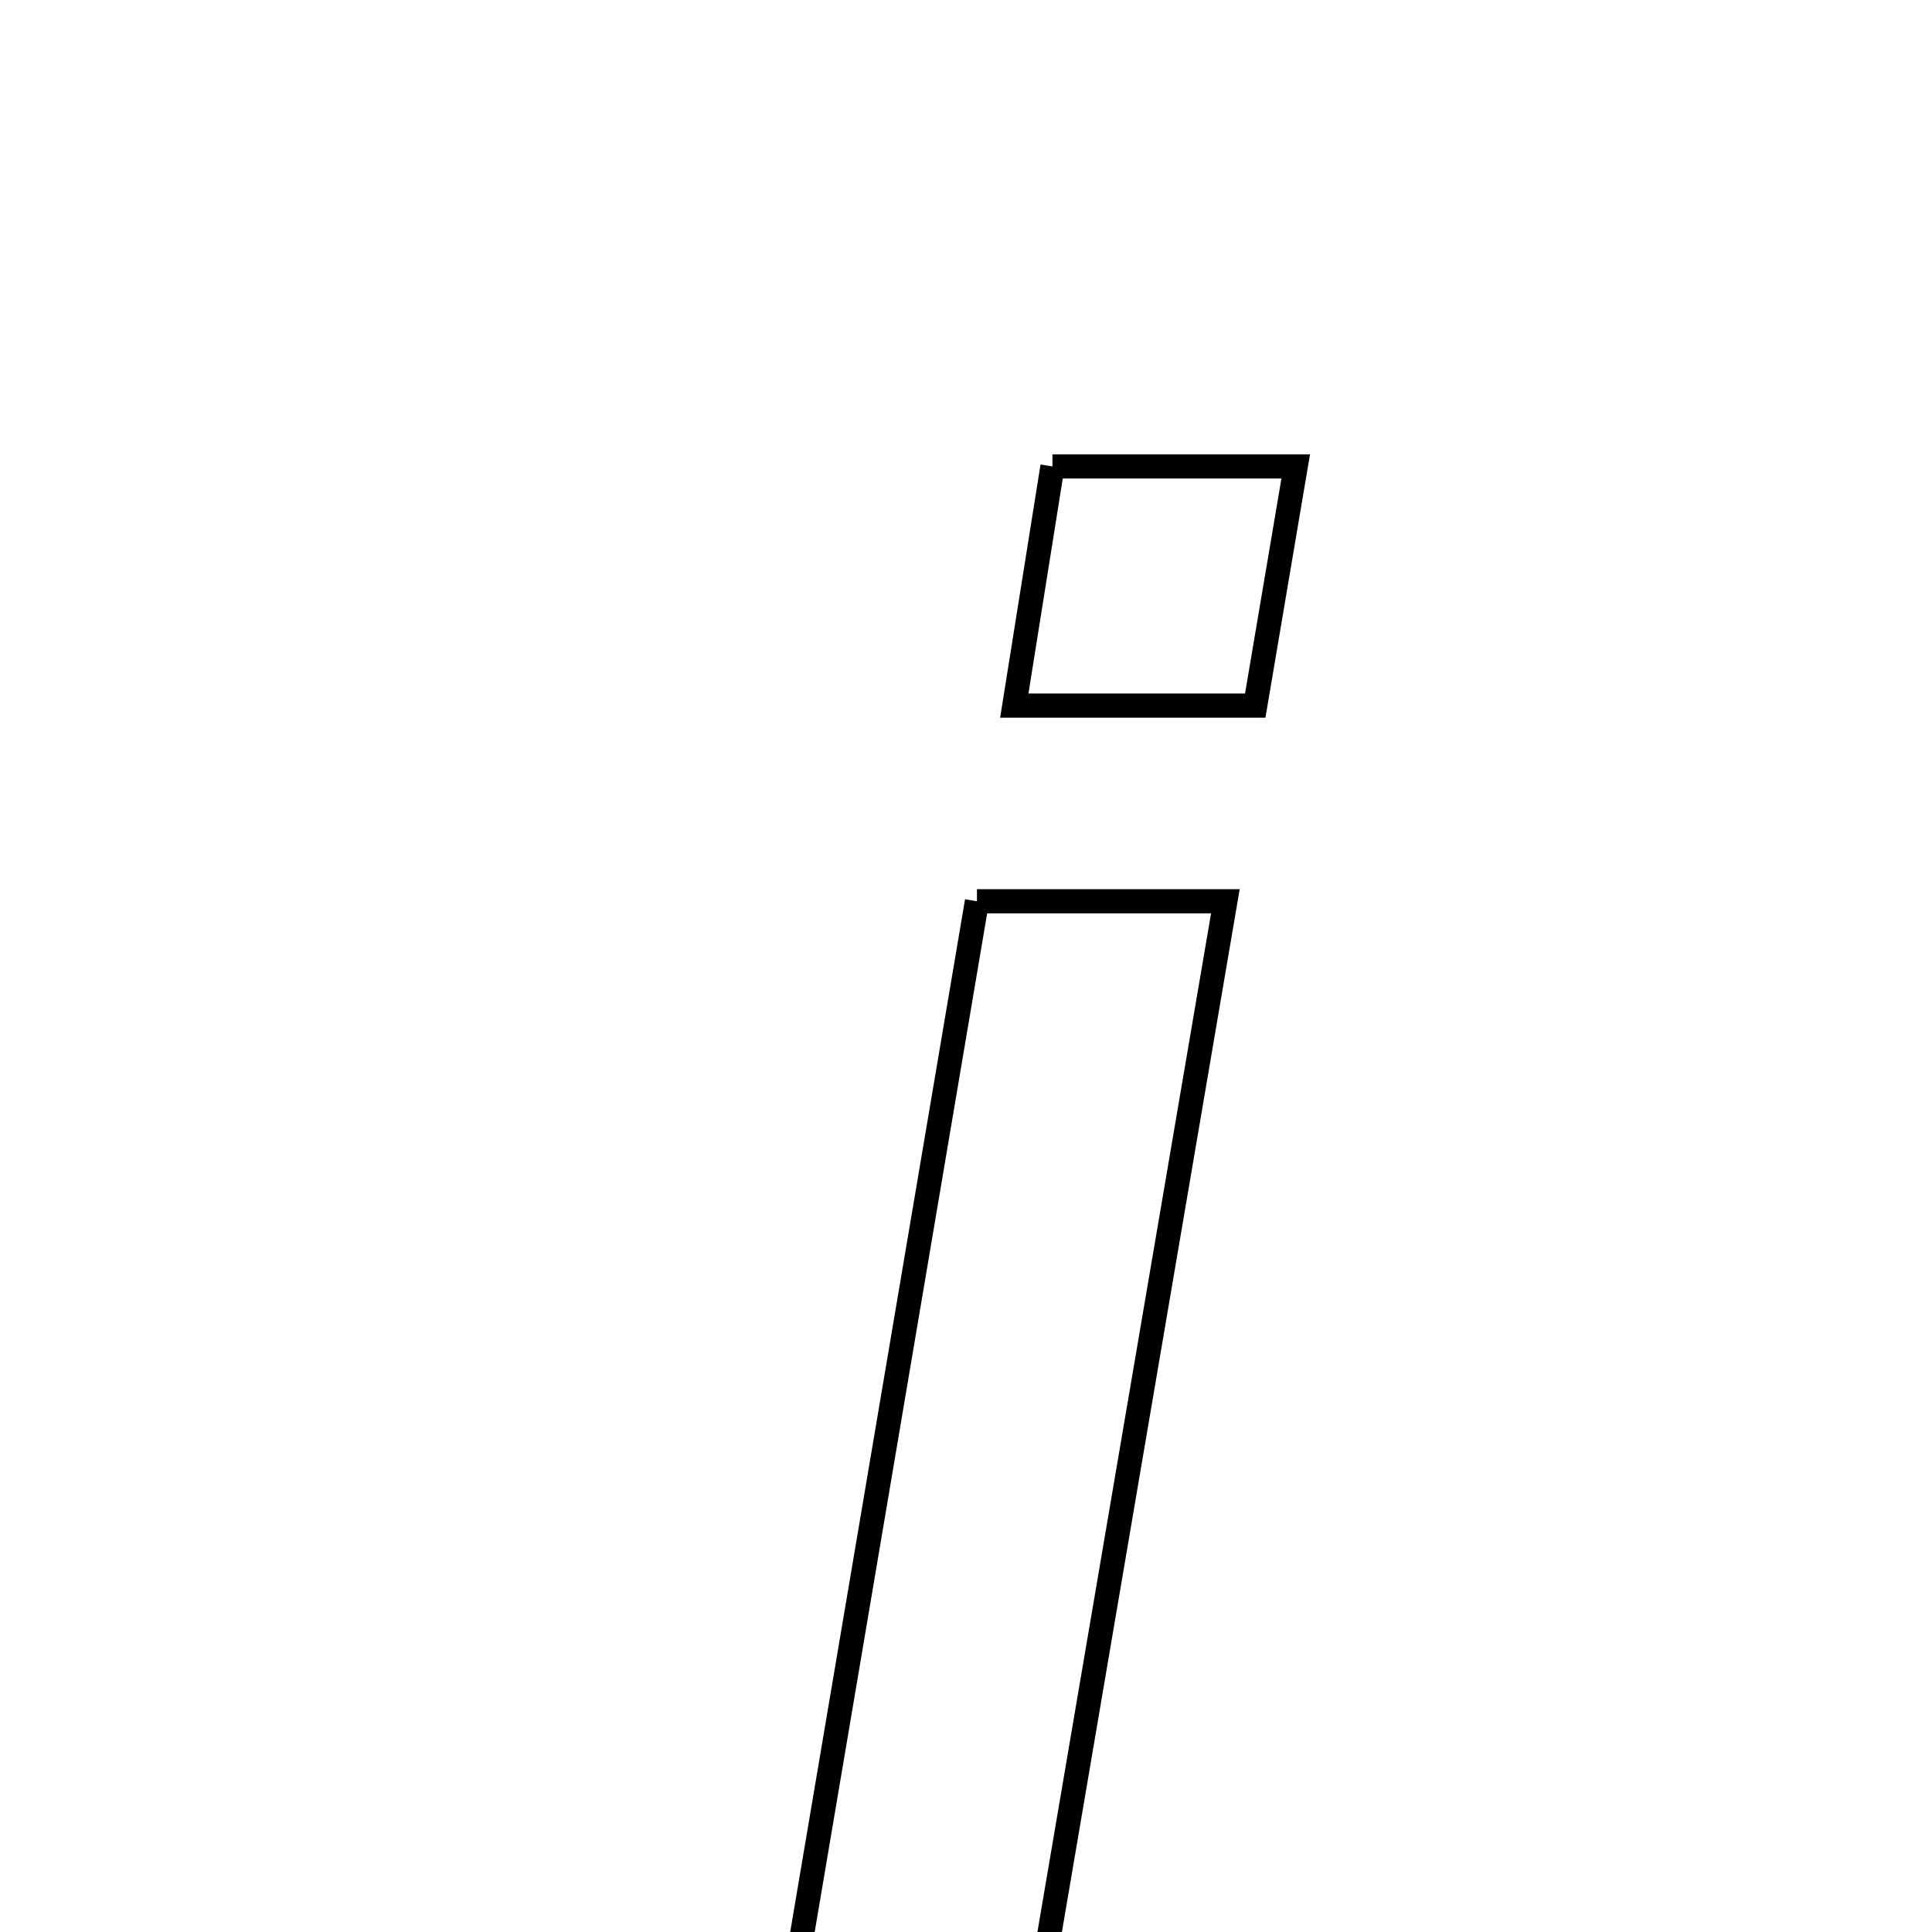 <svg xmlns="http://www.w3.org/2000/svg" viewBox="0.0 0.0 24.0 24.0" height="200px" width="200px"><path fill="none" stroke="black" stroke-width=".3" stroke-opacity="1.0"  filling="0" d="M13.074 5.794 C14.056 5.794 14.902 5.794 16.096 5.794 C15.9 6.952 15.755 7.807 15.593 8.765 C14.586 8.765 13.731 8.765 12.6 8.765 C12.763 7.744 12.909 6.829 13.074 5.794"></path>
<path fill="none" stroke="black" stroke-width=".3" stroke-opacity="1.0"  filling="0" d="M12.136 11.196 C13.247 11.196 14.109 11.196 15.222 11.196 C14.42 15.897 13.647 20.43 12.87 24.994 C11.789 24.994 10.936 24.994 9.8 24.994 C10.589 20.337 11.345 15.868 12.136 11.196"></path></svg>